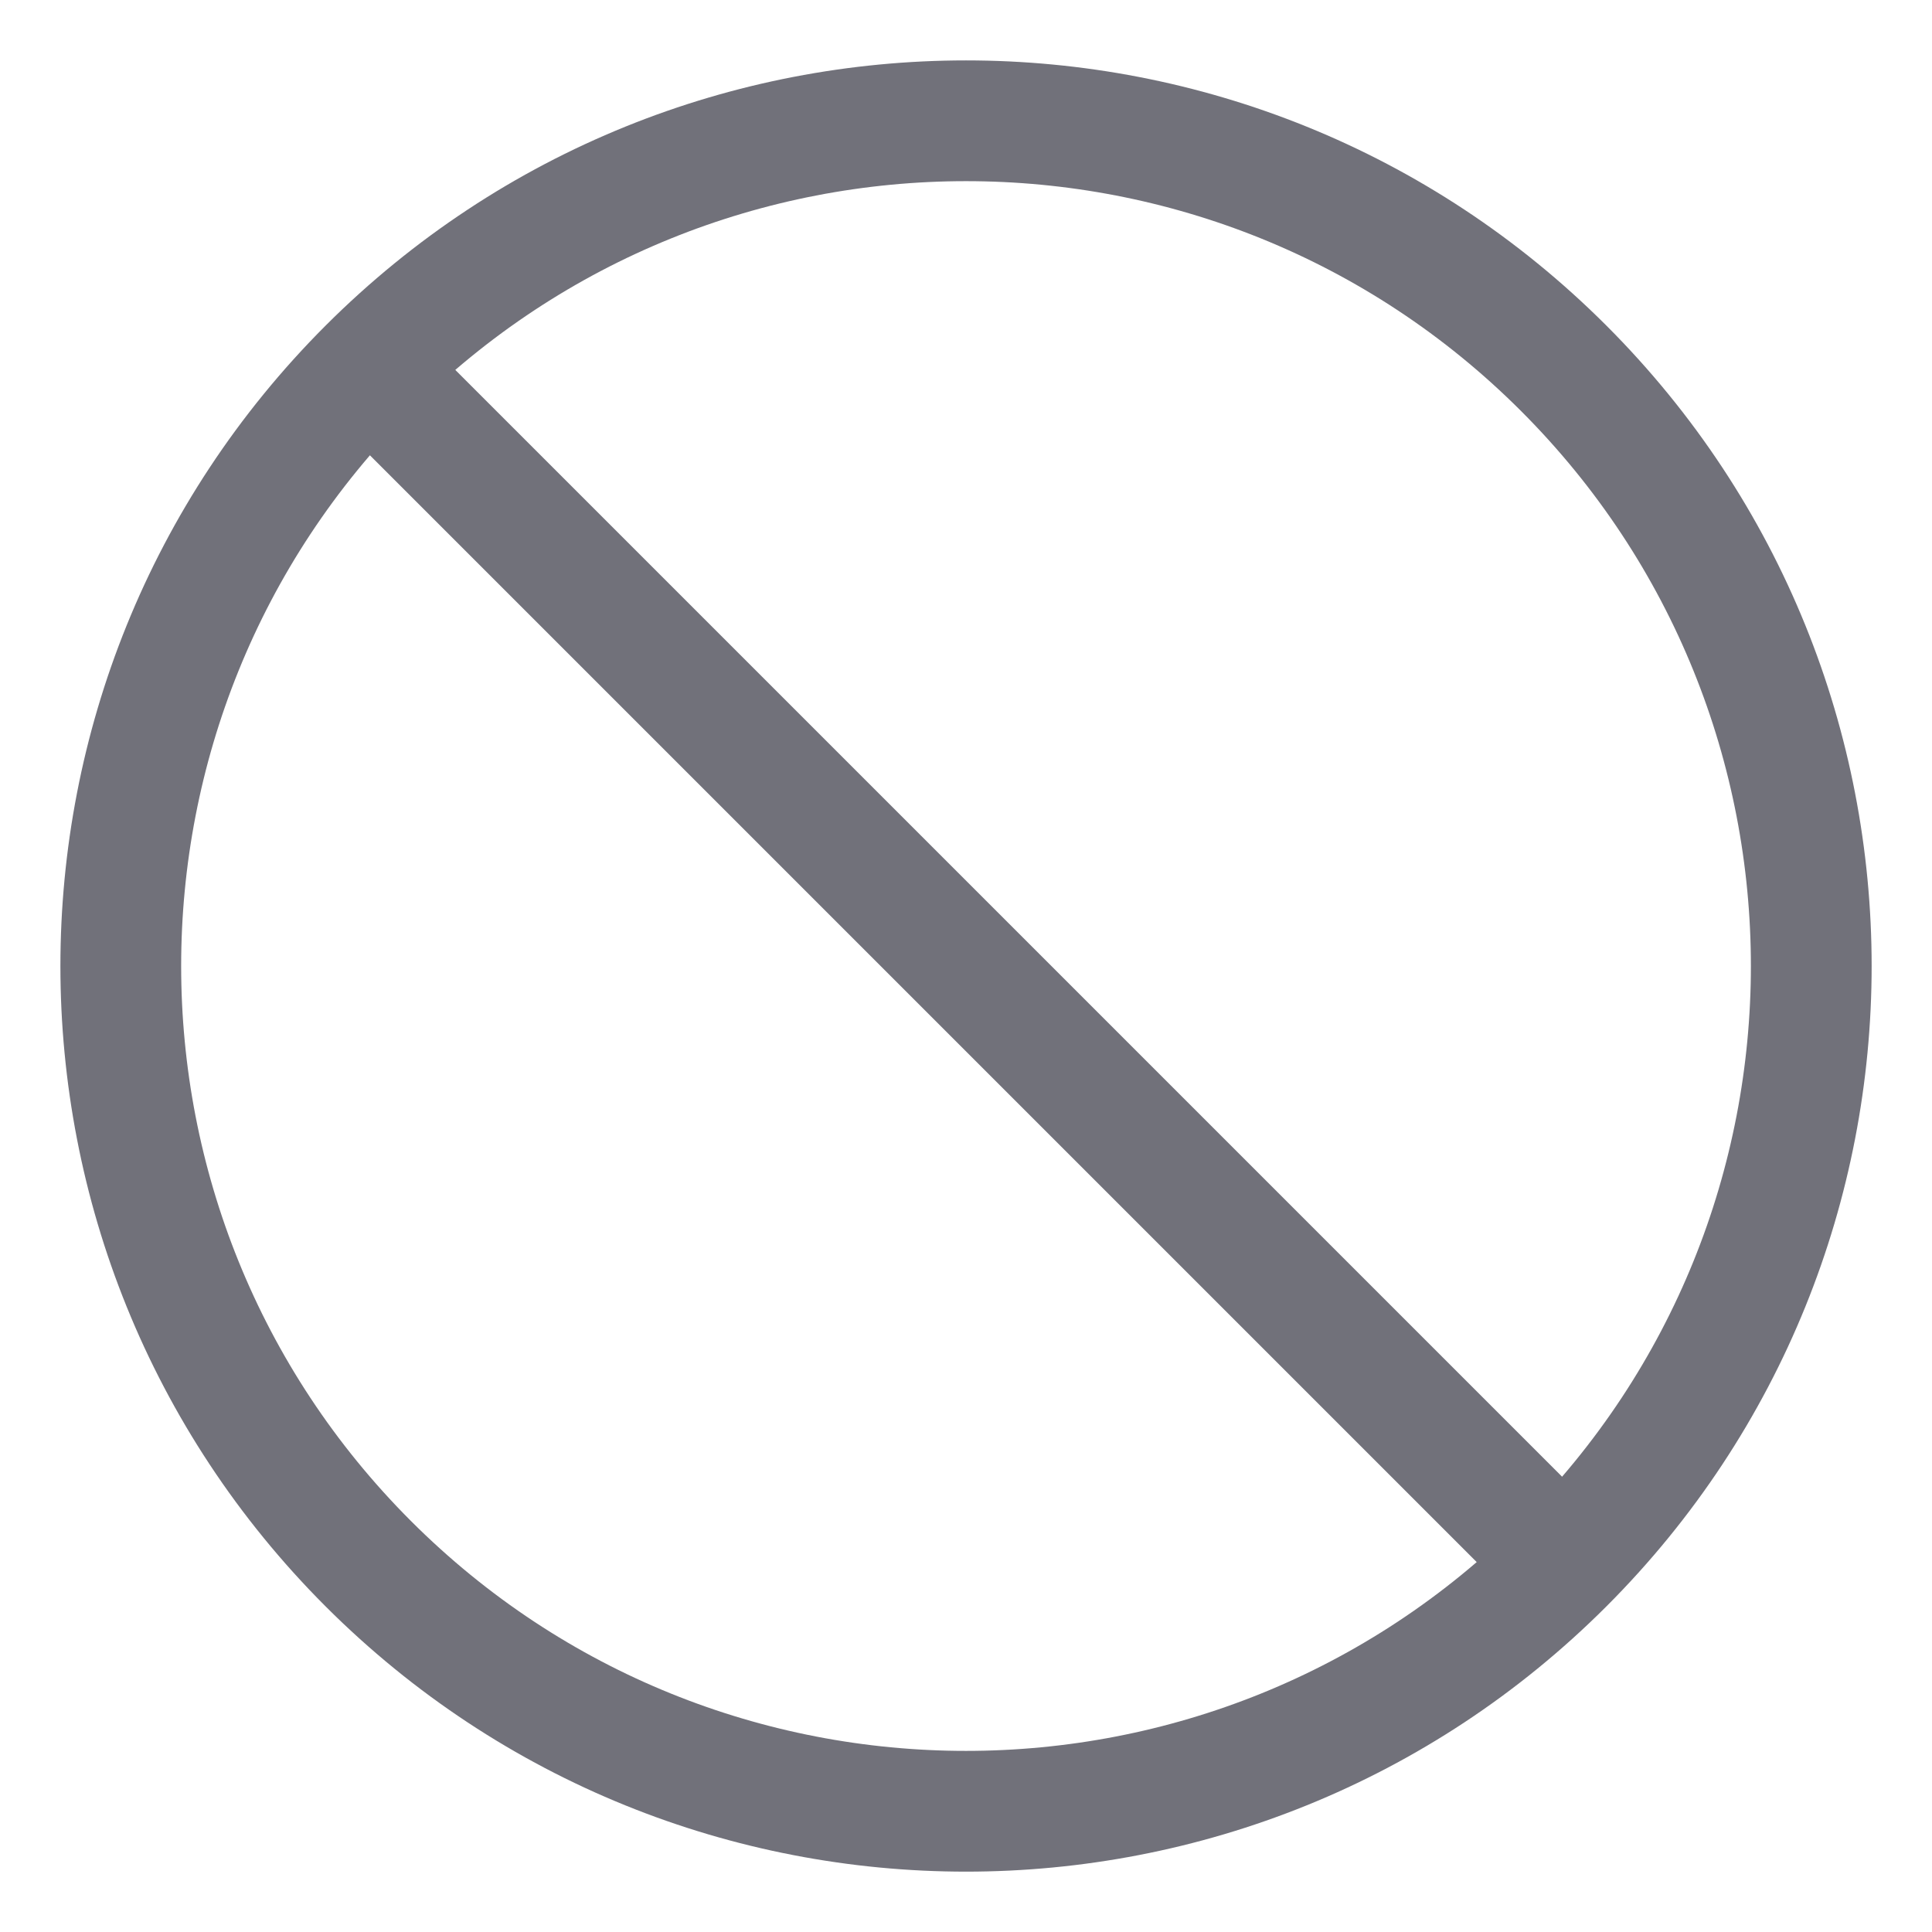 <svg xmlns="http://www.w3.org/2000/svg" viewBox="0 0 32 32" width="32" height="32" fill="none"><path stroke="#71717A" stroke-linecap="round" stroke-linejoin="round" stroke-width="2" d="m6.1 6.1 19.8 19.8M6.1 6.1C.634 11.569.634 20.433 6.1 25.9c5.468 5.467 14.332 5.467 19.8 0M6.1 6.1C11.569.634 20.433.634 25.9 6.1c5.467 5.468 5.467 14.332 0 19.8"/></svg>
